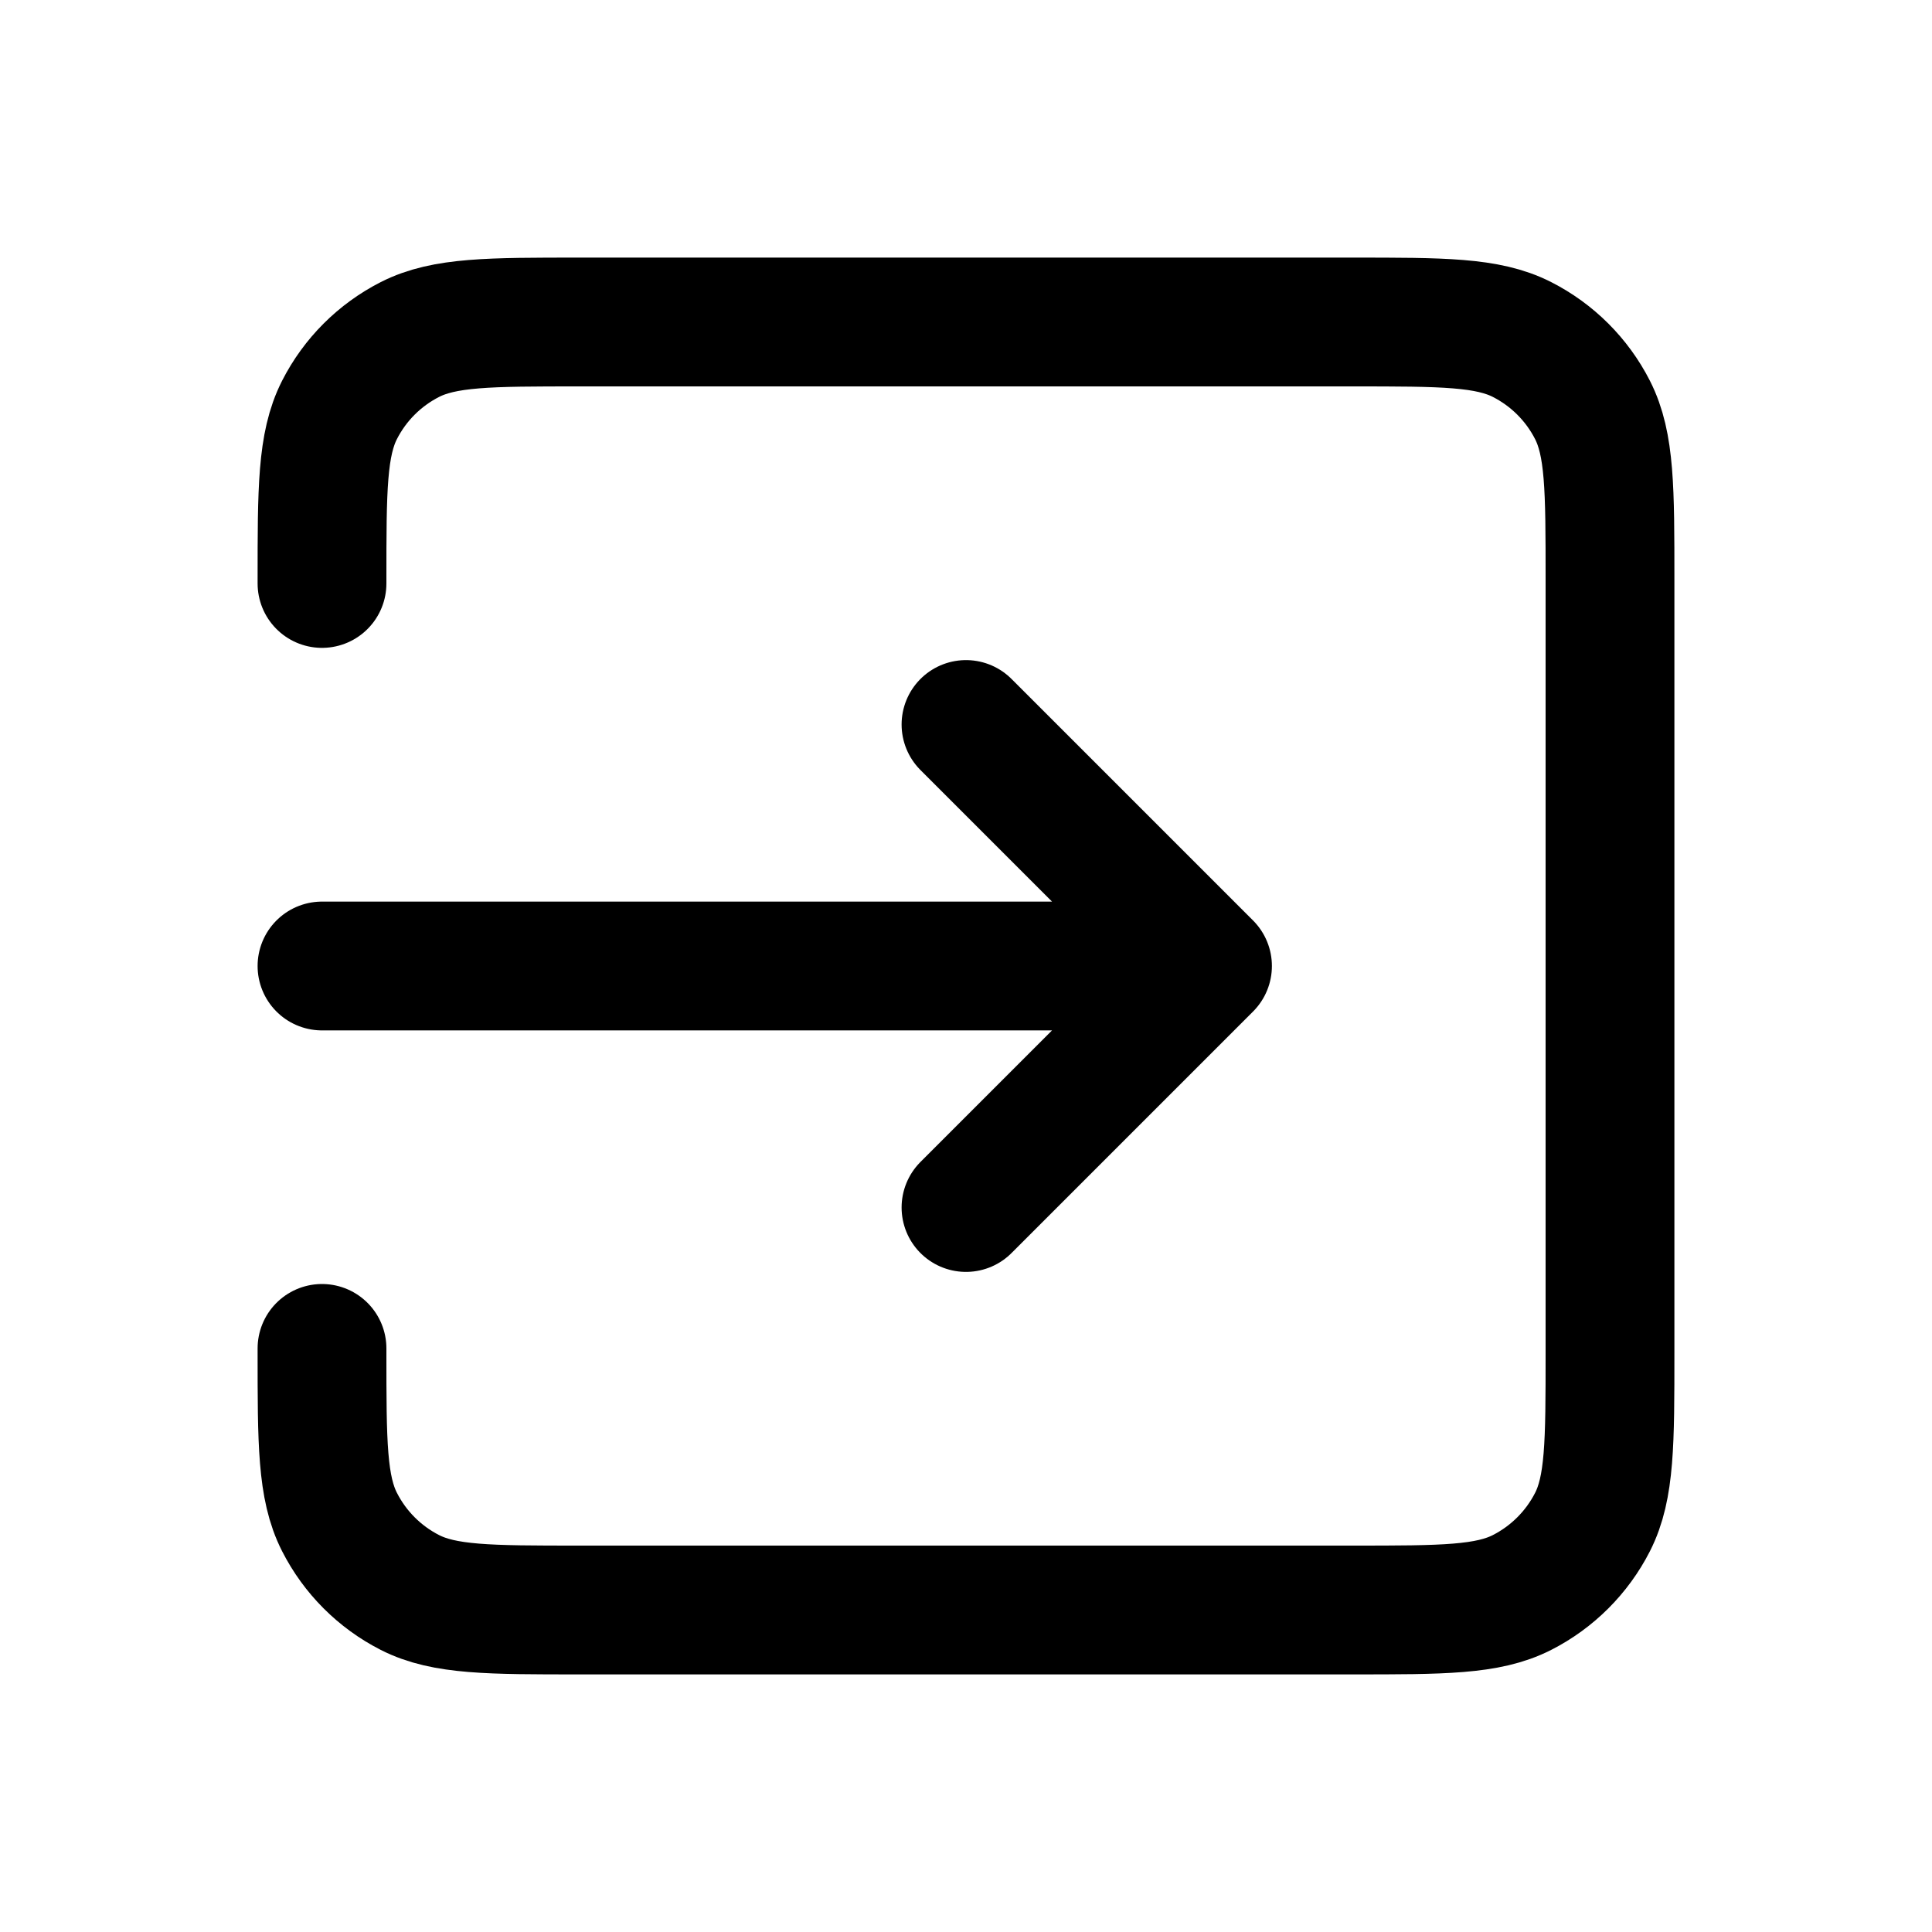 <svg xmlns="http://www.w3.org/2000/svg" width="30" height="30" viewBox="0 0 30 30" fill="none">
    <path d="M15 18.75L18.75 15M18.75 15L15 11.25M18.75 15H5M5 9.06V9C5 7.6 5 6.9 5.272 6.365C5.512 5.894 5.894 5.512 6.365 5.272C6.9 5 7.6 5 9 5H21C22.4 5 23.099 5 23.634 5.272C24.105 5.512 24.488 5.894 24.728 6.365C25 6.899 25 7.599 25 8.996V21.005C25 22.402 25 23.101 24.728 23.635C24.488 24.105 24.105 24.488 23.634 24.728C23.1 25 22.401 25 21.004 25H8.996C7.599 25 6.899 25 6.365 24.728C5.894 24.488 5.512 24.105 5.272 23.634C5 23.1 5 22.4 5 21V20.938" stroke="currentColor" stroke-width="2" stroke-linecap="round" stroke-linejoin="round"/>
</svg>
